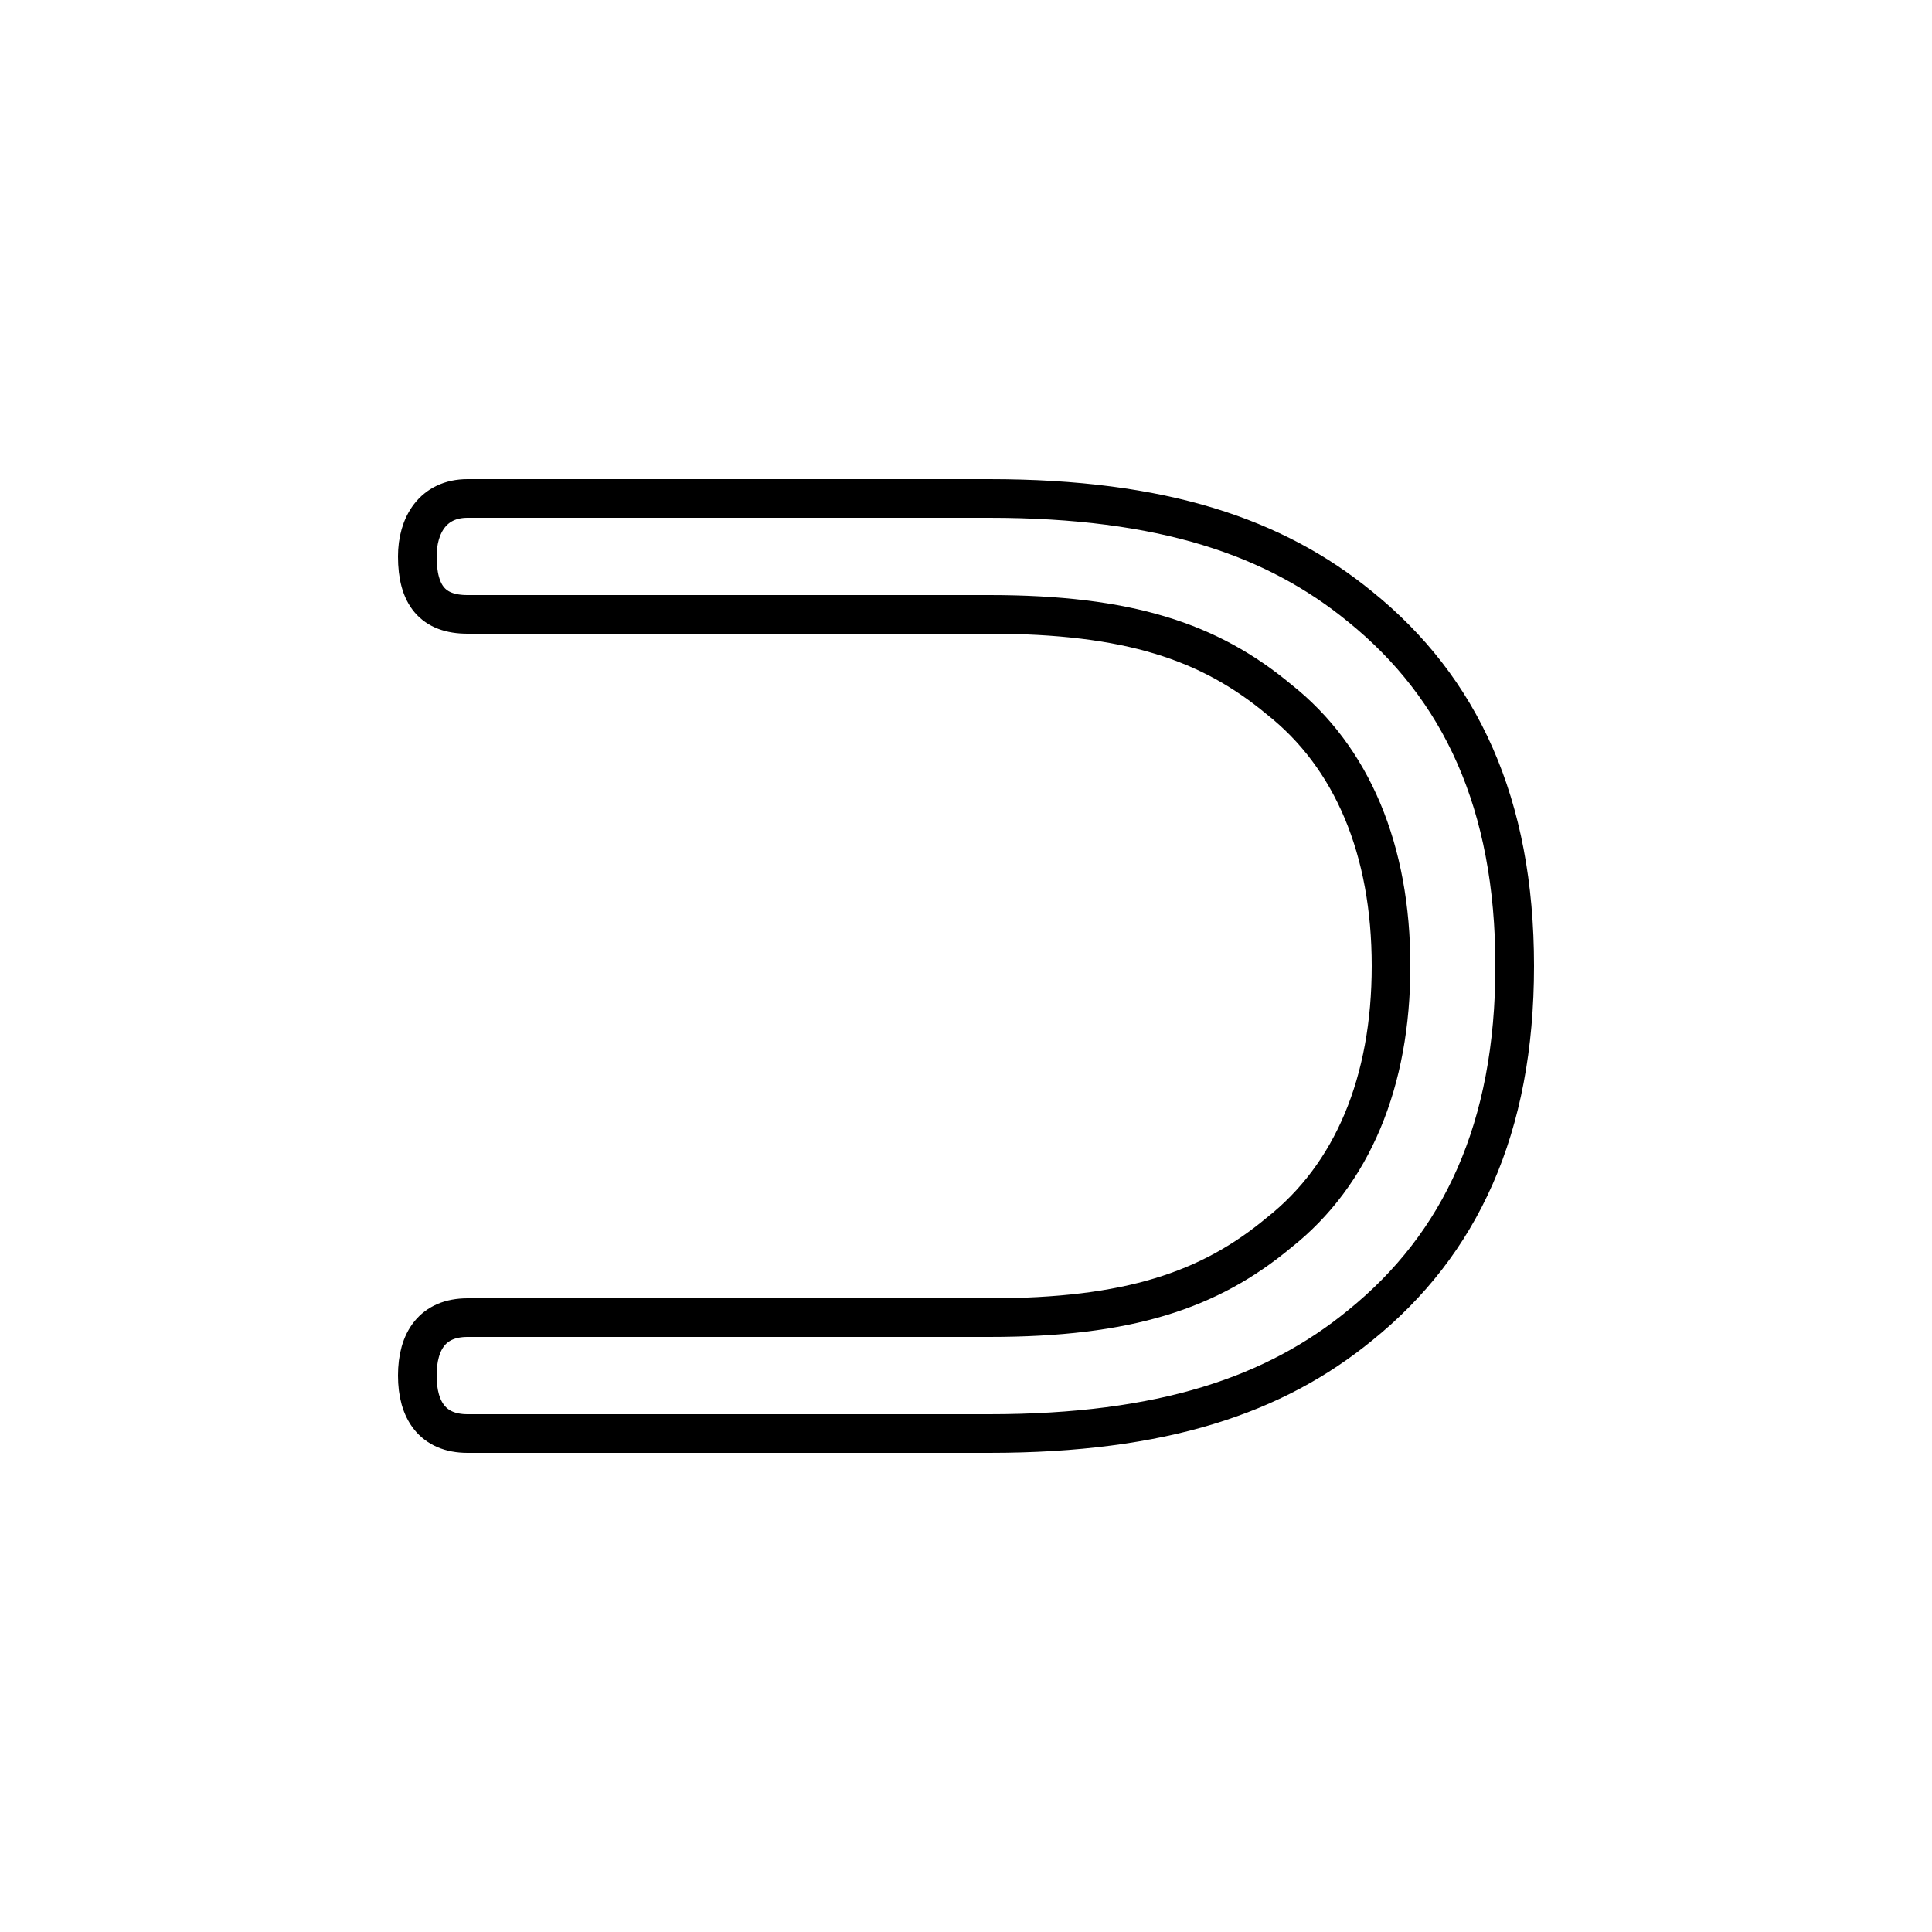 <?xml version='1.0' encoding='utf8'?>
<svg viewBox="0.0 -6.0 50.0 50.0" version="1.1" xmlns="http://www.w3.org/2000/svg">
<rect x="0.0" y="-6.0" width="50.0" height="50.0" fill="#808080" stroke="none"/>
<rect x="-1000" y="-1000" width="2000" height="2000" stroke="white" fill="white"/>
<g style="fill:white;stroke:#000000;  stroke-width:1">
<path d="M 39.2 -19.0 C 39.2 -14.8 37.8 -11.8 35.2 -9.7 C 33.0 -7.9 30.1 -6.9 25.6 -6.9 L 12.1 -6.9 C 11.2 -6.9 10.8 -7.5 10.8 -8.4 C 10.8 -9.3 11.2 -9.9 12.1 -9.9 L 25.6 -9.9 C 29.2 -9.9 31.3 -10.6 33.1 -12.1 C 35.0 -13.6 36.0 -16.0 36.0 -19.0 C 36.0 -22.0 35.0 -24.4 33.1 -25.9 C 31.3 -27.4 29.2 -28.1 25.6 -28.1 L 12.1 -28.1 C 11.2 -28.1 10.8 -28.6 10.8 -29.6 C 10.8 -30.4 11.2 -31.1 12.1 -31.1 L 25.6 -31.1 C 30.1 -31.1 33.0 -30.1 35.2 -28.3 C 37.8 -26.2 39.2 -23.2 39.2 -19.0 Z" transform="translate(0.0 38.0)" />
</g>
</svg>